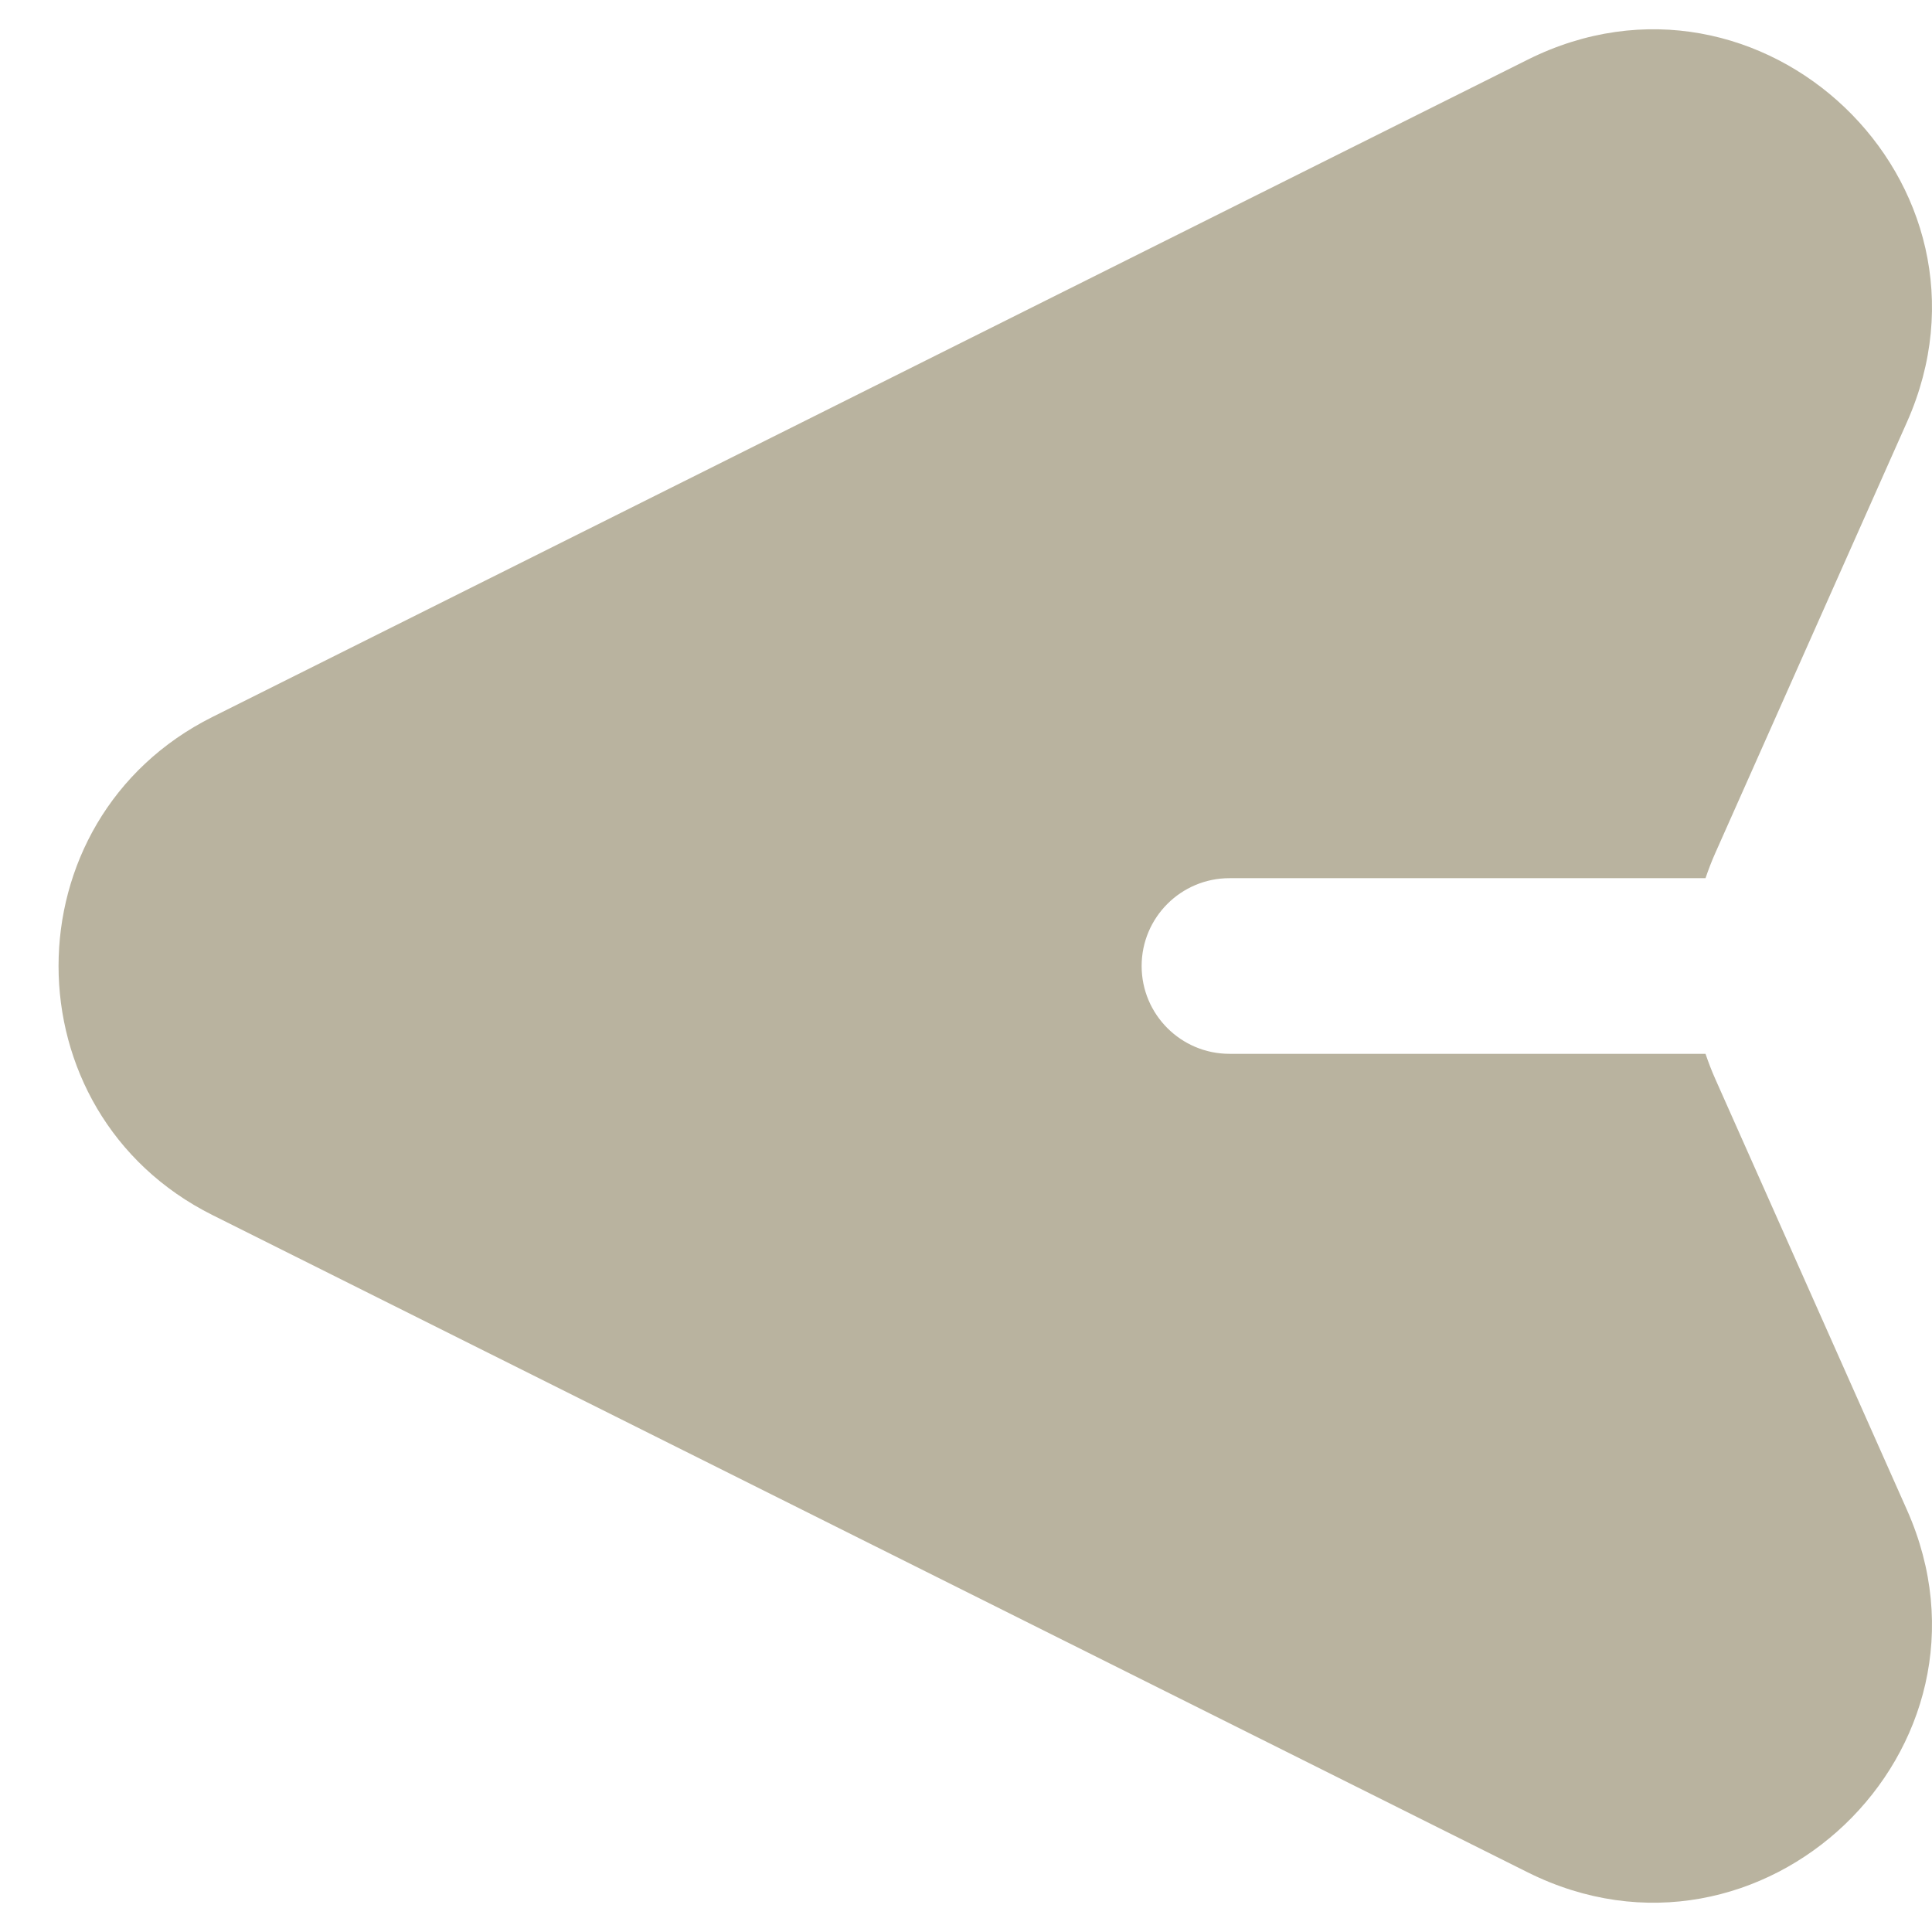 <svg width="22" height="22" viewBox="0 0 22 22" fill="none" xmlns="http://www.w3.org/2000/svg">
<path fill-rule="evenodd" clip-rule="evenodd" d="M17.395 0.68L2.421 8.163C0.082 9.332 0.082 12.668 2.421 13.837L17.395 21.32C20.059 22.65 22.924 19.914 21.715 17.194L19.533 12.288C19.491 12.194 19.454 12.097 19.421 12L14 12C13.448 12 13 11.552 13 11C13 10.448 13.448 10 14 10L19.421 10C19.454 9.903 19.491 9.806 19.533 9.712L21.715 4.806C22.924 2.086 20.059 -0.65 17.395 0.68Z" fill="#B9B39F"/>
</svg>
